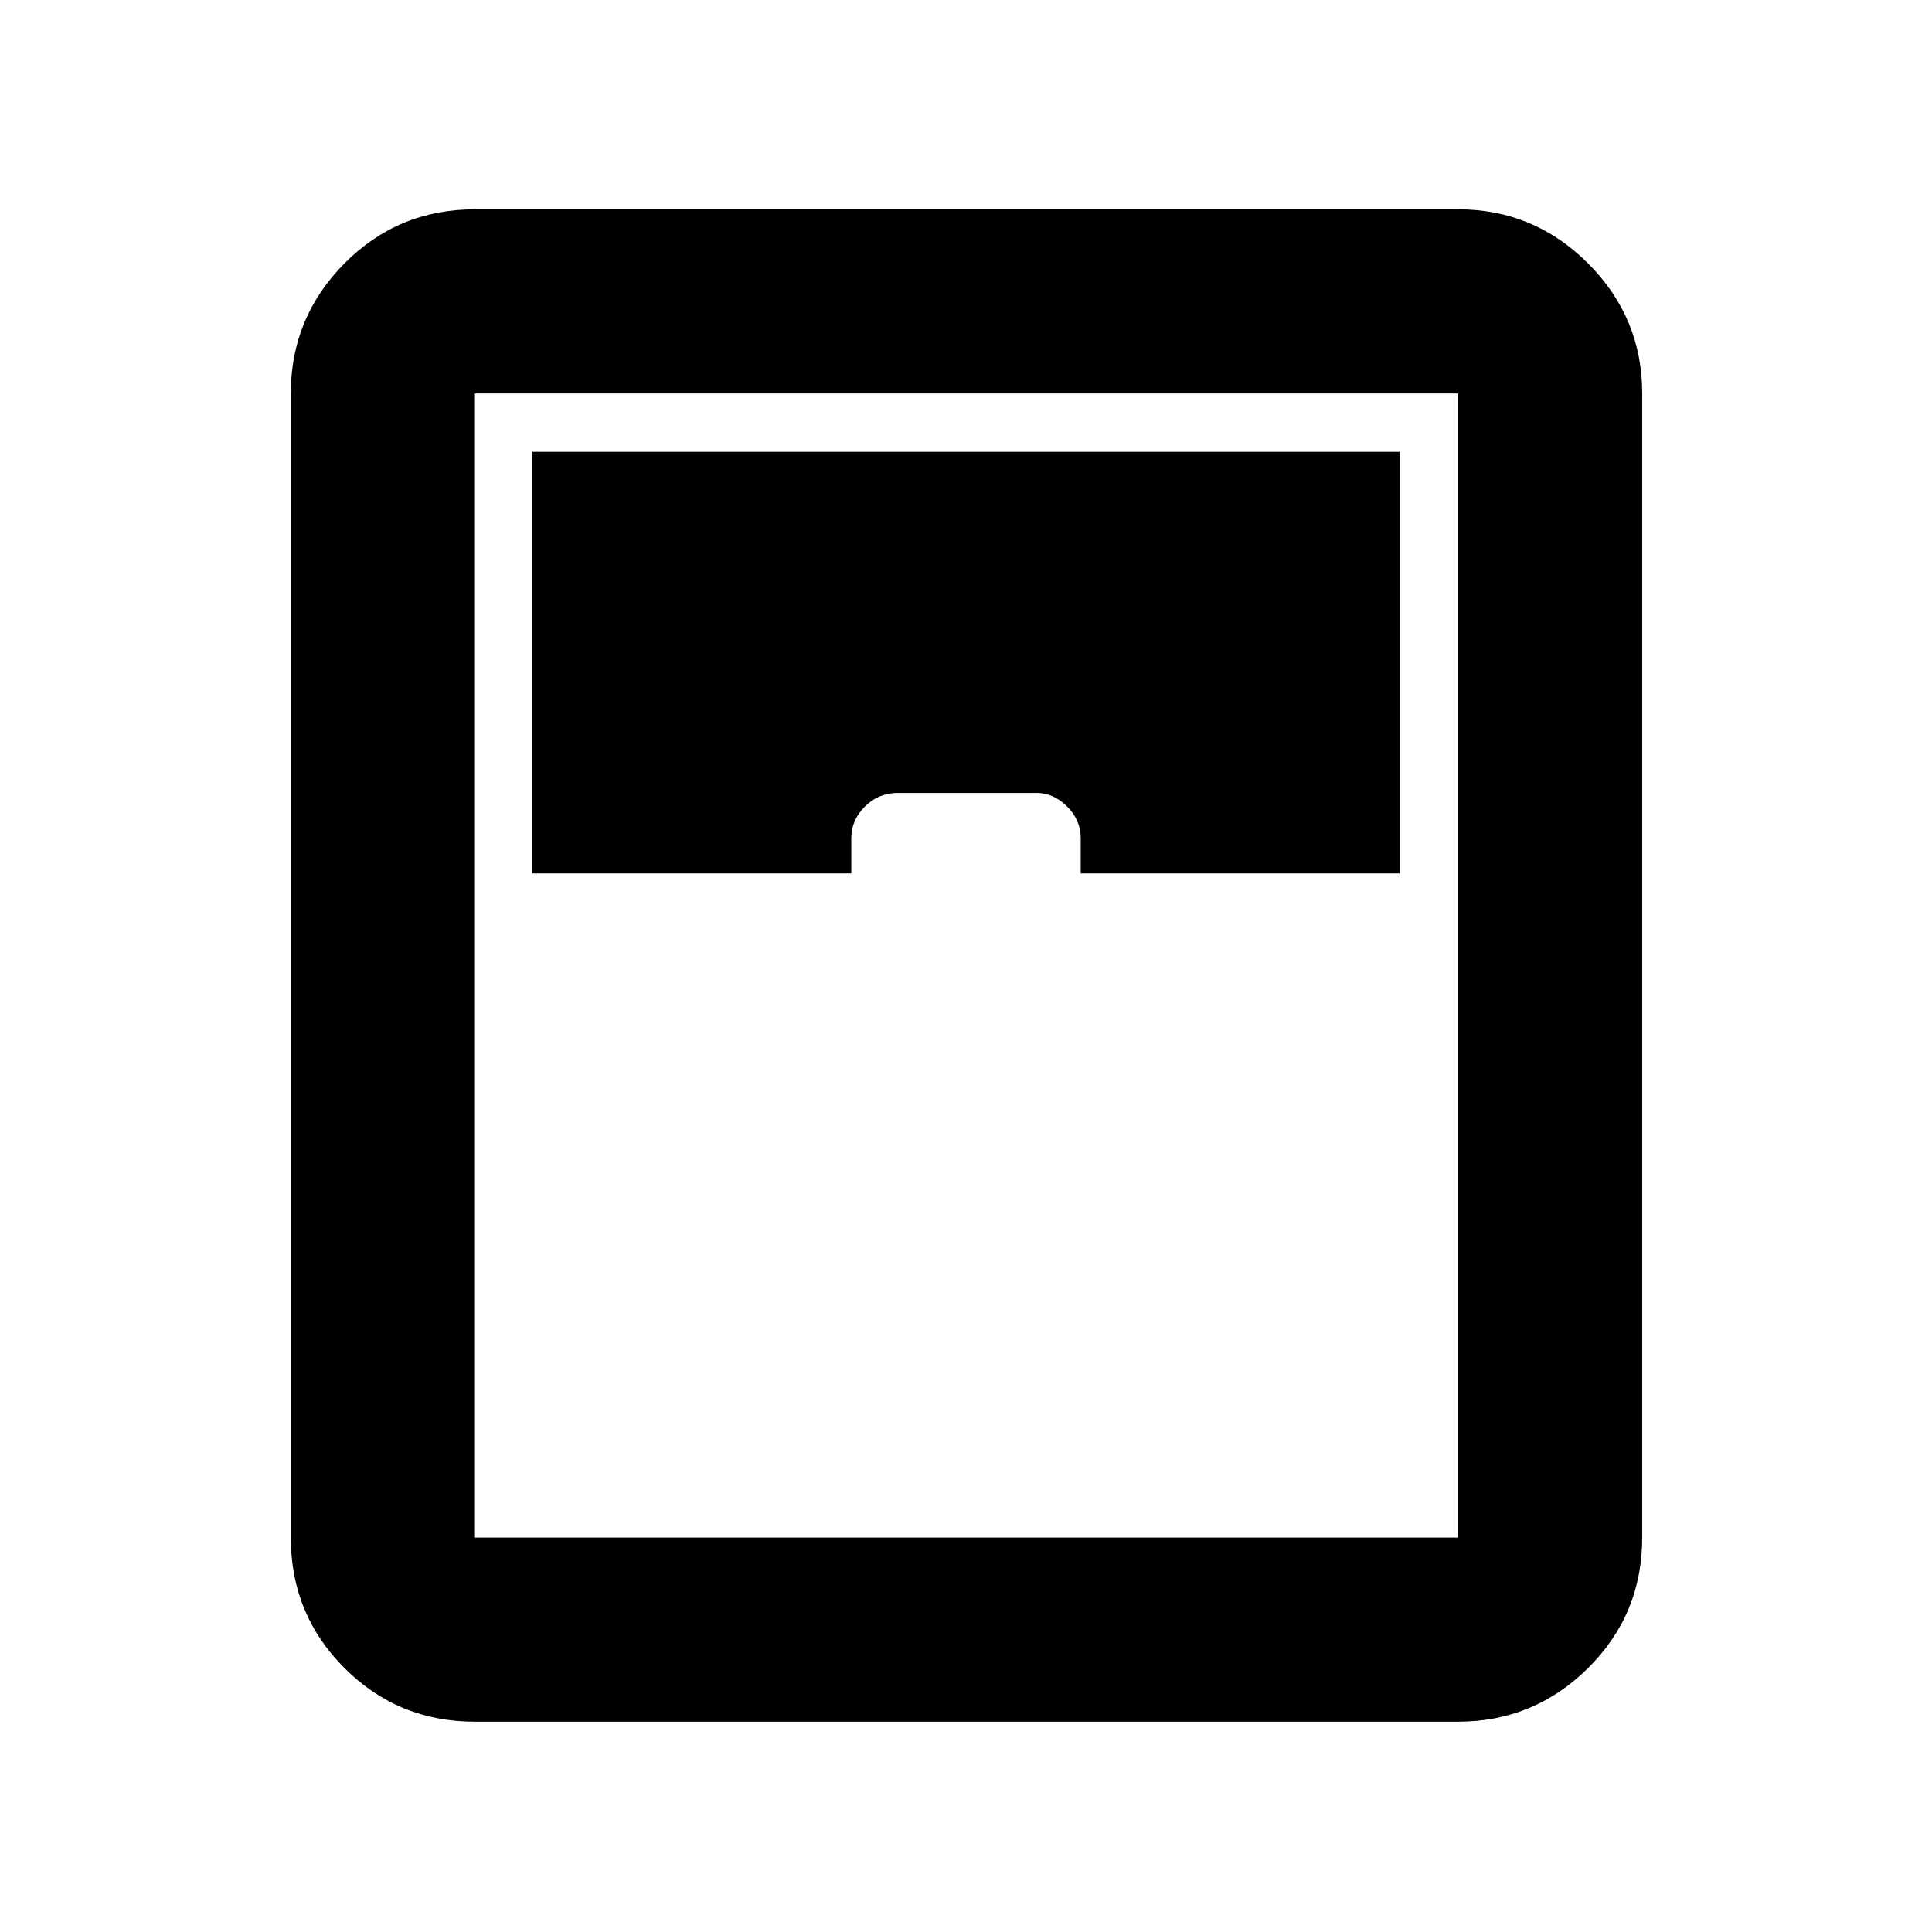 <svg xmlns="http://www.w3.org/2000/svg" height="48" viewBox="0 -960 960 960" width="48"><path d="M236-104.5q-38.19 0-64.84-26.66Q144.5-157.81 144.5-196v-568.5q0-37.72 26.66-64.61Q197.81-856 236-856h488.5q37.72 0 64.61 26.89T816-764.5V-196q0 38.19-26.89 64.84-26.89 26.66-64.61 26.66H236ZM264.5-526H423v-17.5q0-9 6.78-15.75t16.48-6.75h68.78q8.46 0 15.21 6.75T537-543.5v17.5h158.5v-209.5h-431V-526ZM236-196h488.5v-568.5H236V-196Z"/></svg>